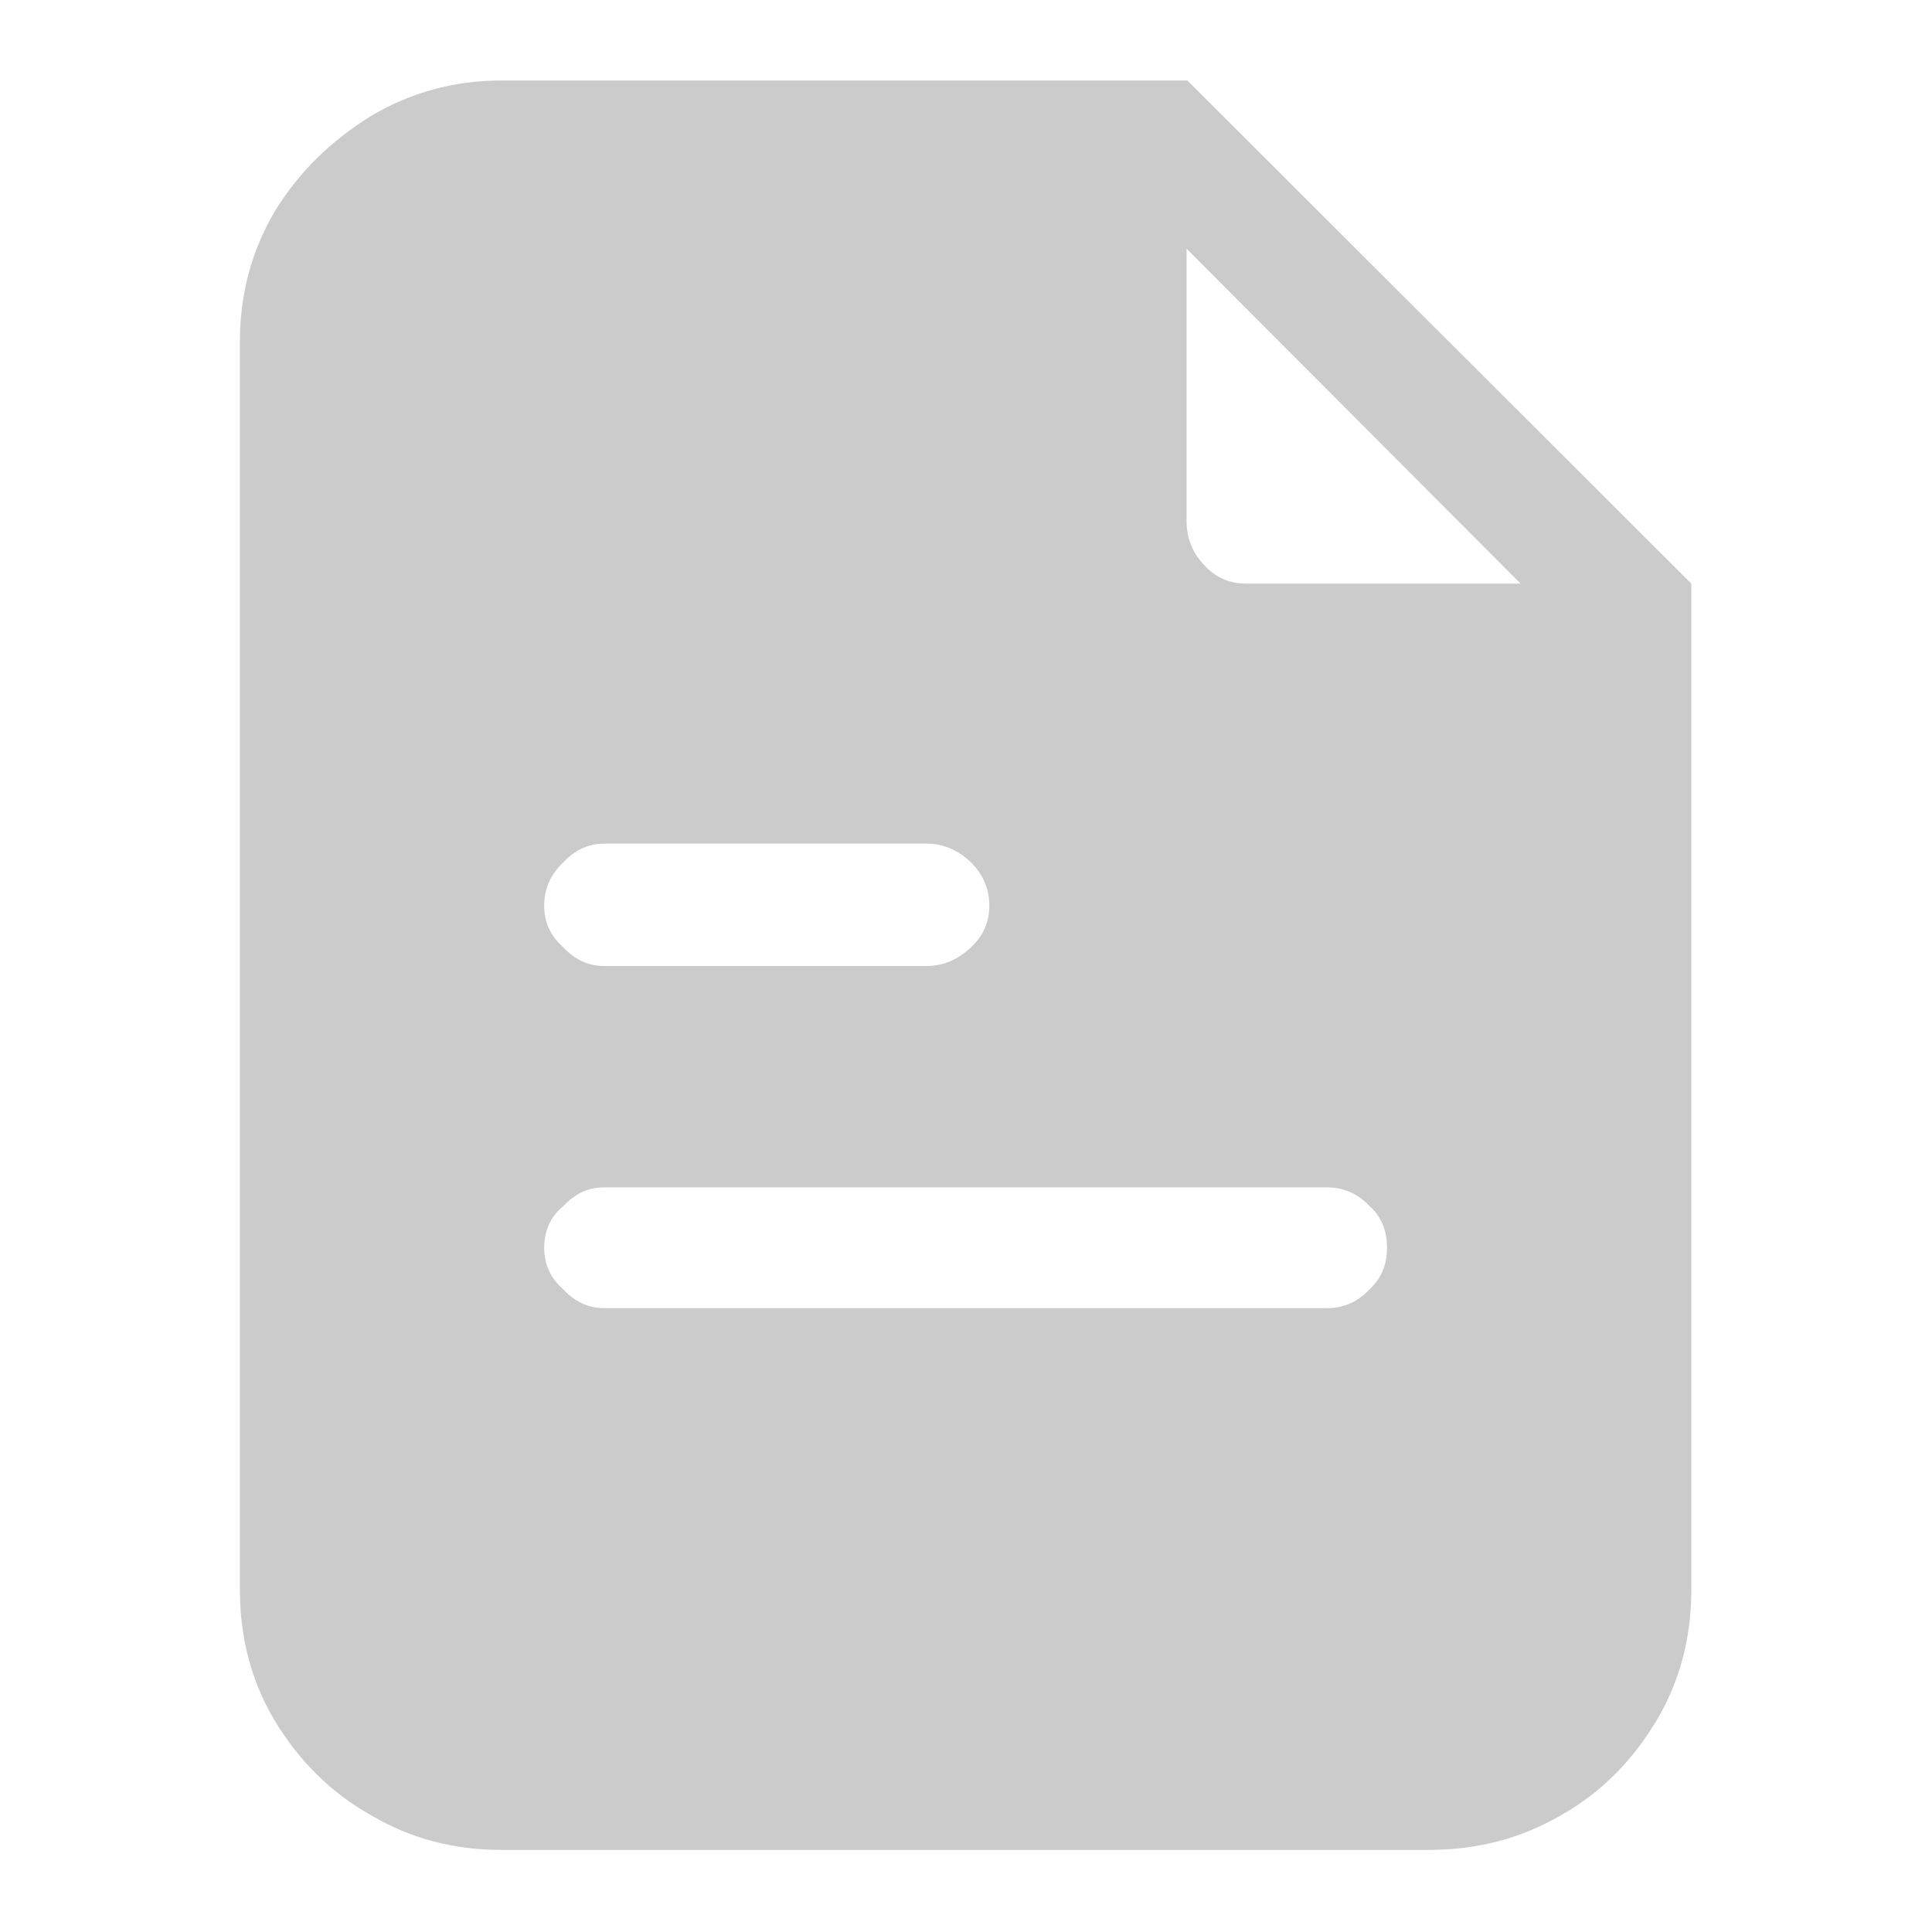 <svg width="24" height="24" viewBox="0 0 24 24" fill="none" xmlns="http://www.w3.org/2000/svg" xmlns:xlink="http://www.w3.org/1999/xlink">
	<desc>
			Created with Pixso.
	</desc>
	<defs>
		<clipPath id="clip83_11454">
			<rect width="24" height="24" fill="white" fill-opacity="0"/>
		</clipPath>
	</defs>
	<g opacity="0.5">
		<g clip-path="url(#clip83_11454)">
			<g opacity="0">
				<rect width="24" height="24" fill="#8c8c8c" fill-opacity="1"/>
			</g>
			<path d="M6.22 1C5.64 1 5.1 1.15 4.61 1.44C4.11 1.75 3.71 2.14 3.41 2.63C3.12 3.13 2.98 3.66 2.98 4.25L2.98 19.75C2.98 20.34 3.12 20.88 3.41 21.37C3.71 21.87 4.11 22.27 4.61 22.55C5.1 22.84 5.64 22.98 6.22 22.98L17.75 22.98C18.35 22.98 18.89 22.84 19.39 22.55C19.89 22.27 20.28 21.87 20.58 21.37C20.87 20.88 21.01 20.34 21.01 19.75L21.01 7.25L14.75 1L6.22 1ZM7.5 12C7.31 12 7.14 11.92 7 11.77C6.84 11.63 6.76 11.46 6.76 11.25C6.76 11.04 6.84 10.86 7 10.71C7.14 10.56 7.31 10.48 7.5 10.48L11.51 10.48C11.72 10.48 11.9 10.56 12.06 10.71C12.21 10.86 12.29 11.04 12.29 11.25C12.29 11.46 12.21 11.63 12.06 11.77C11.9 11.92 11.72 12 11.51 12L7.5 12ZM7.5 16.25C7.31 16.25 7.14 16.17 7 16.02C6.84 15.88 6.76 15.71 6.76 15.5C6.76 15.29 6.84 15.11 7 14.98C7.14 14.83 7.31 14.75 7.5 14.75L16.49 14.75C16.69 14.75 16.87 14.83 17.01 14.98C17.16 15.11 17.23 15.29 17.23 15.5C17.23 15.71 17.16 15.88 17.01 16.02C16.87 16.17 16.69 16.25 16.49 16.25L7.5 16.25ZM15.48 7.25C15.27 7.25 15.09 7.17 14.95 7.01C14.81 6.86 14.74 6.68 14.74 6.47L14.74 3.09L18.89 7.25L15.48 7.25Z" fill="#8c8c8c" fill-opacity="0.902" fill-rule="nonzero"/>
		</g>
	</g>
</svg>
